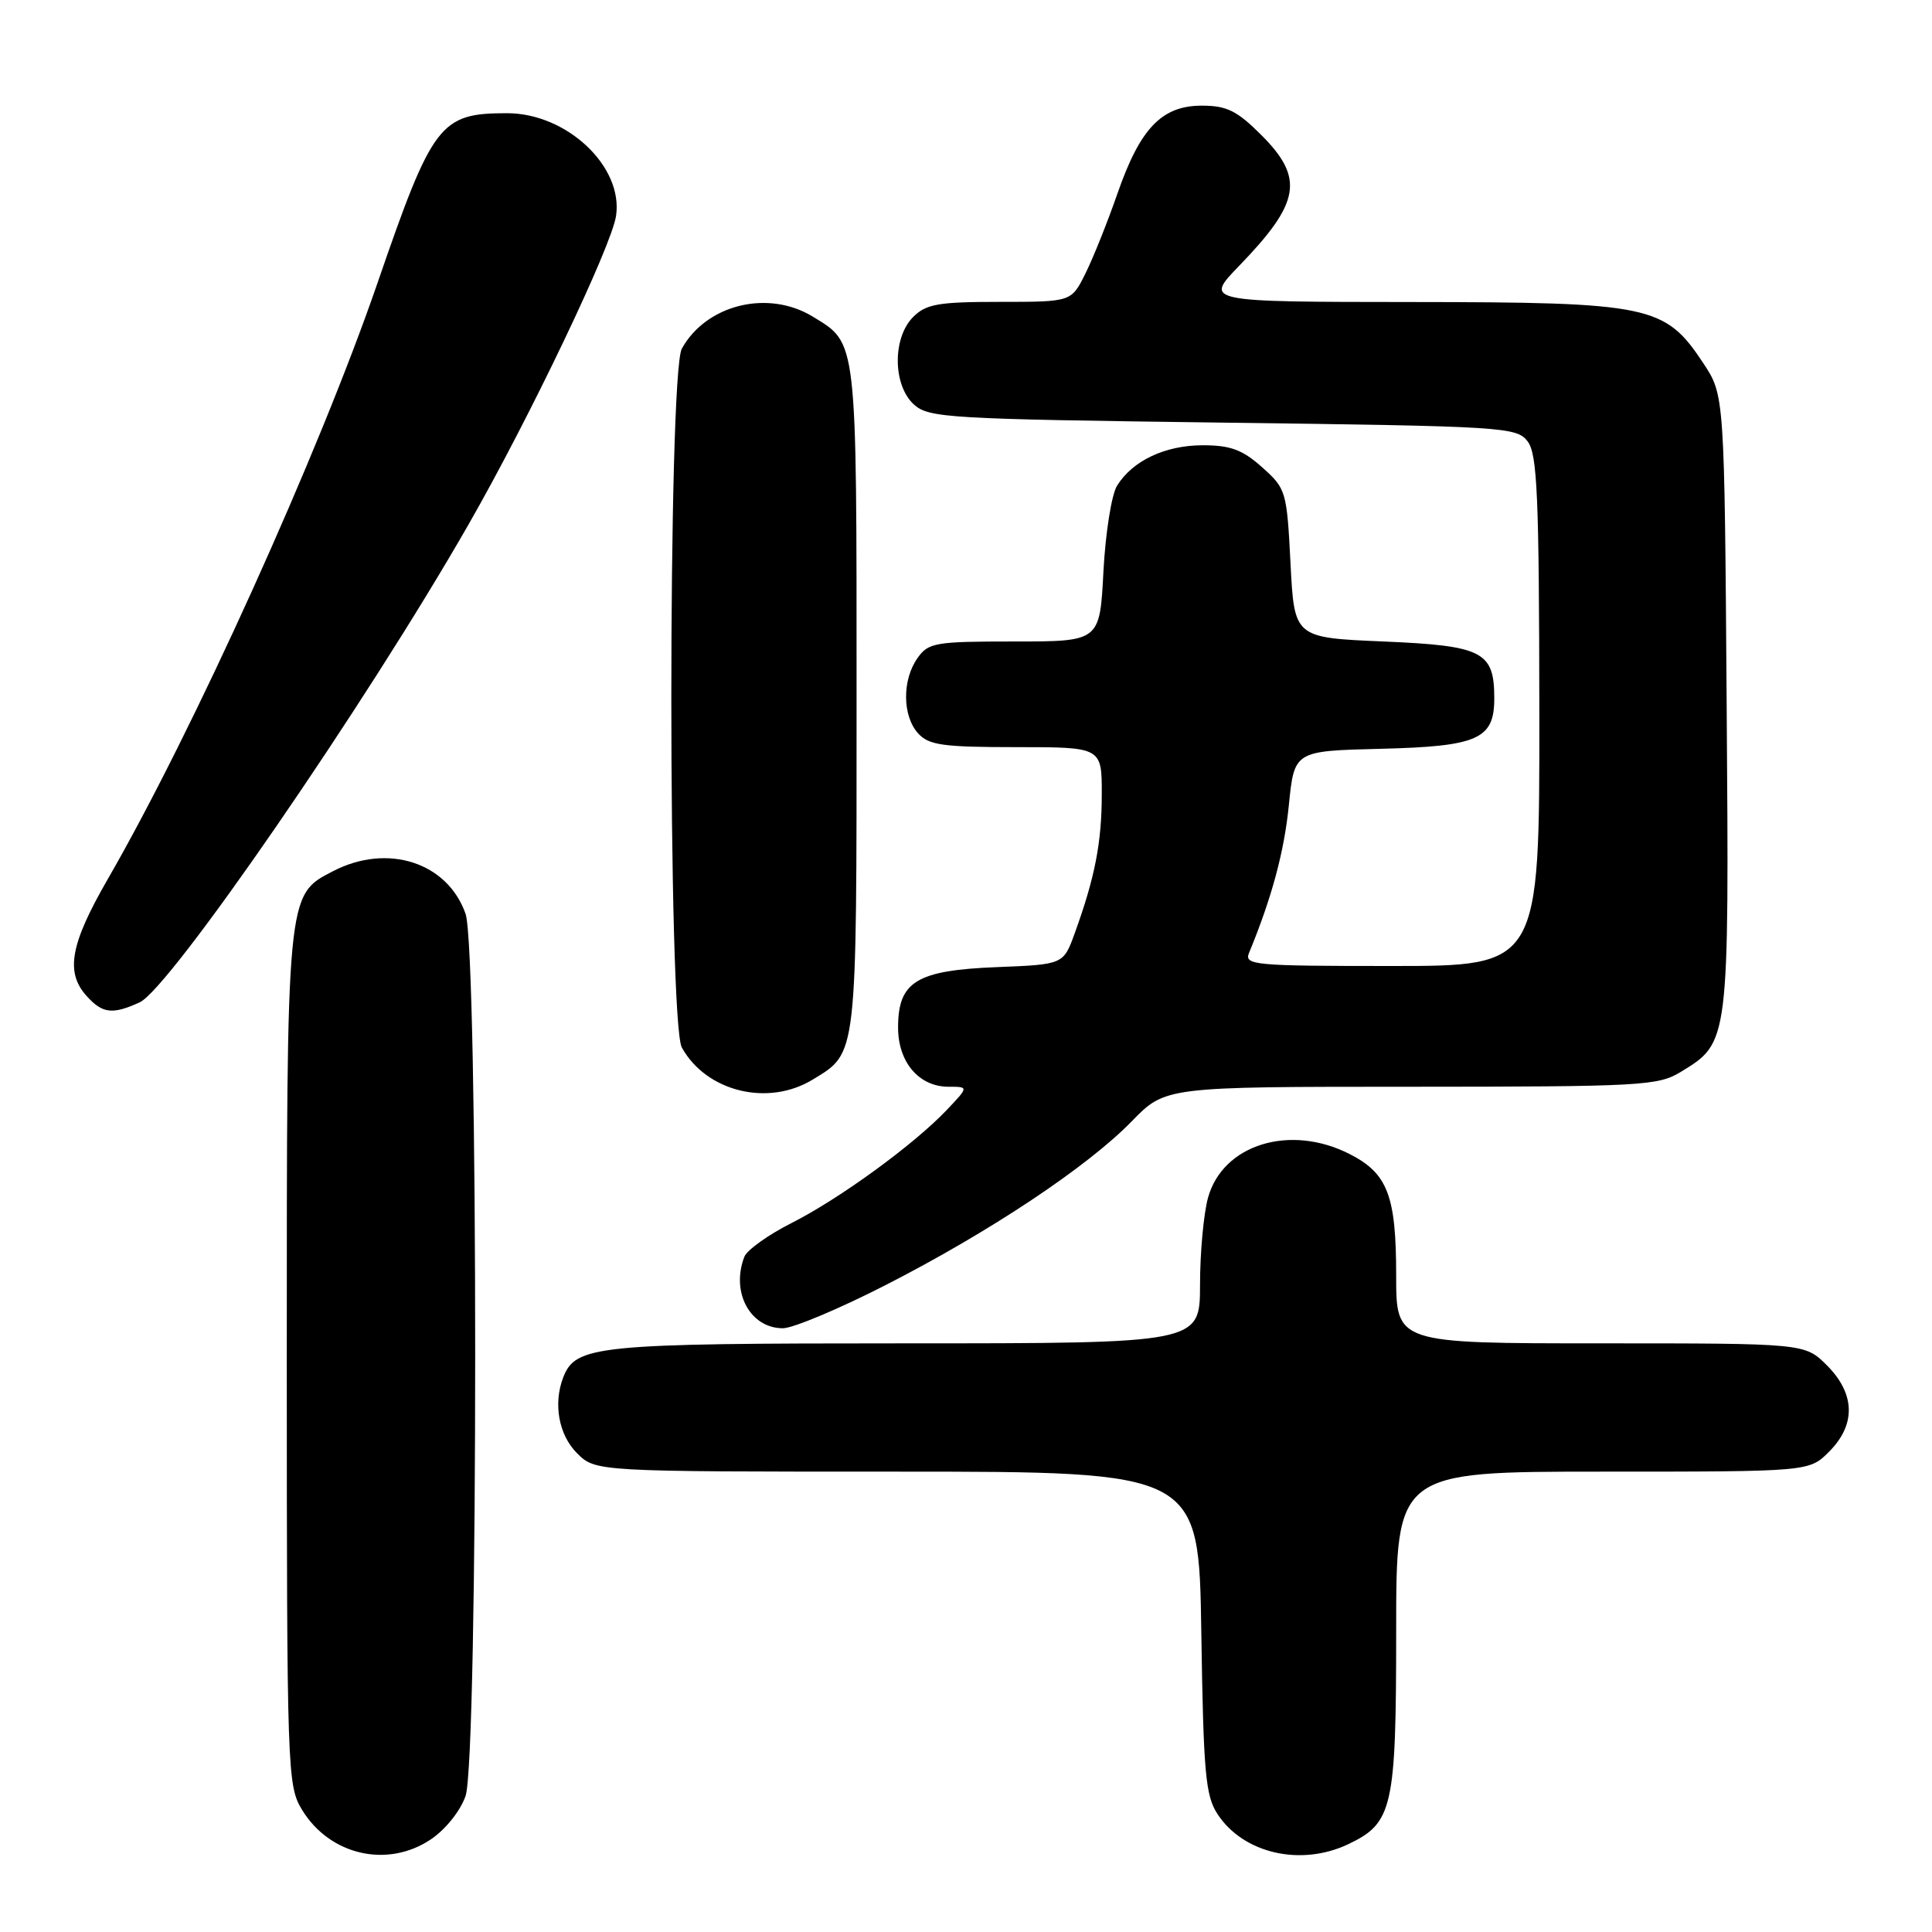 <?xml version="1.0" encoding="UTF-8" standalone="no"?>
<!DOCTYPE svg PUBLIC "-//W3C//DTD SVG 1.1//EN" "http://www.w3.org/Graphics/SVG/1.1/DTD/svg11.dtd" >
<svg xmlns="http://www.w3.org/2000/svg" xmlns:xlink="http://www.w3.org/1999/xlink" version="1.1" viewBox="0 0 256 256">
 <g >
 <path fill="currentColor"
d=" M 57.10 243.72 C 59.04 242.41 61.01 239.95 61.69 237.97 C 63.39 233.03 63.39 125.94 61.69 121.09 C 59.30 114.26 51.35 111.70 44.14 115.43 C 37.95 118.63 38.00 118.07 38.00 180.22 C 38.01 234.88 38.07 236.59 40.02 239.81 C 43.70 245.84 51.35 247.59 57.10 243.72 Z  M 178.64 244.37 C 184.56 241.56 185.00 239.59 185.00 216.05 C 185.00 195.00 185.00 195.00 212.36 195.00 C 239.73 195.00 239.73 195.00 242.36 192.36 C 245.94 188.78 245.84 184.69 242.08 180.92 C 239.15 178.00 239.15 178.00 212.08 178.00 C 185.00 178.00 185.00 178.00 185.00 169.05 C 185.00 158.43 183.88 155.49 178.84 152.92 C 170.94 148.89 162.03 151.63 160.07 158.70 C 159.49 160.79 159.01 165.99 159.01 170.25 C 159.00 178.00 159.00 178.00 119.95 178.00 C 78.92 178.00 76.26 178.27 74.62 182.54 C 73.29 186.02 74.04 190.13 76.45 192.55 C 78.91 195.00 78.91 195.00 118.88 195.00 C 158.86 195.00 158.86 195.00 159.18 216.30 C 159.46 234.89 159.73 237.95 161.33 240.38 C 164.75 245.60 172.35 247.35 178.64 244.37 Z  M 117.33 170.29 C 131.14 163.23 144.08 154.62 149.96 148.58 C 154.42 144.00 154.42 144.00 186.96 144.00 C 217.47 143.99 219.70 143.87 222.70 142.04 C 229.14 138.11 229.12 138.32 228.79 93.14 C 228.50 52.35 228.50 52.35 225.68 48.10 C 220.62 40.45 218.68 40.05 187.04 40.02 C 159.58 40.00 159.58 40.00 164.17 35.25 C 172.31 26.84 172.86 23.62 167.12 17.88 C 163.91 14.67 162.55 14.00 159.25 14.00 C 153.94 14.00 151.07 16.99 148.06 25.67 C 146.75 29.43 144.85 34.19 143.82 36.25 C 141.96 40.00 141.96 40.00 132.48 40.00 C 124.33 40.00 122.72 40.28 121.00 42.00 C 118.24 44.76 118.29 51.05 121.10 53.60 C 123.07 55.38 125.65 55.53 162.06 56.00 C 199.44 56.48 200.97 56.58 202.43 58.50 C 203.70 60.19 203.94 65.73 203.97 94.25 C 204.00 128.00 204.00 128.00 184.39 128.00 C 166.11 128.00 164.83 127.88 165.51 126.25 C 168.53 118.93 170.17 112.83 170.78 106.68 C 171.50 99.50 171.50 99.50 182.96 99.22 C 195.85 98.90 198.00 97.94 198.00 92.54 C 198.00 86.33 196.49 85.56 183.33 85.00 C 171.50 84.50 171.50 84.50 171.00 74.66 C 170.51 65.08 170.42 64.75 167.23 61.91 C 164.64 59.59 163.03 59.00 159.39 59.00 C 154.40 59.00 150.09 61.03 148.02 64.35 C 147.29 65.51 146.48 70.63 146.21 75.73 C 145.73 85.00 145.73 85.00 134.42 85.00 C 123.87 85.00 123.01 85.15 121.56 87.22 C 119.52 90.12 119.57 94.87 121.65 97.17 C 123.07 98.74 124.93 99.00 134.65 99.00 C 146.00 99.00 146.00 99.00 145.99 105.25 C 145.99 111.63 145.08 116.29 142.41 123.65 C 140.91 127.80 140.91 127.80 132.06 128.15 C 121.44 128.57 119.00 130.07 119.00 136.15 C 119.00 140.75 121.77 144.00 125.69 144.00 C 128.37 144.00 128.37 144.00 125.44 147.09 C 121.04 151.71 111.23 158.85 104.88 162.06 C 101.79 163.62 98.97 165.64 98.63 166.53 C 96.82 171.23 99.40 176.00 103.74 176.00 C 105.07 176.00 111.19 173.43 117.33 170.29 Z  M 107.69 143.05 C 113.62 139.43 113.50 140.46 113.50 92.50 C 113.50 44.54 113.62 45.57 107.69 41.95 C 101.77 38.34 93.60 40.34 90.35 46.19 C 88.49 49.54 88.49 135.46 90.35 138.81 C 93.60 144.66 101.77 146.66 107.69 143.05 Z  M 18.50 132.82 C 22.51 130.99 48.49 93.24 62.08 69.50 C 70.13 55.46 81.03 32.64 81.63 28.61 C 82.61 22.07 75.12 15.01 67.20 15.00 C 58.30 15.00 57.33 16.27 50.02 37.50 C 42.24 60.08 25.60 96.87 14.29 116.47 C 9.30 125.12 8.63 128.83 11.49 131.99 C 13.59 134.31 14.89 134.46 18.50 132.82 Z "/>
</g>
</svg>